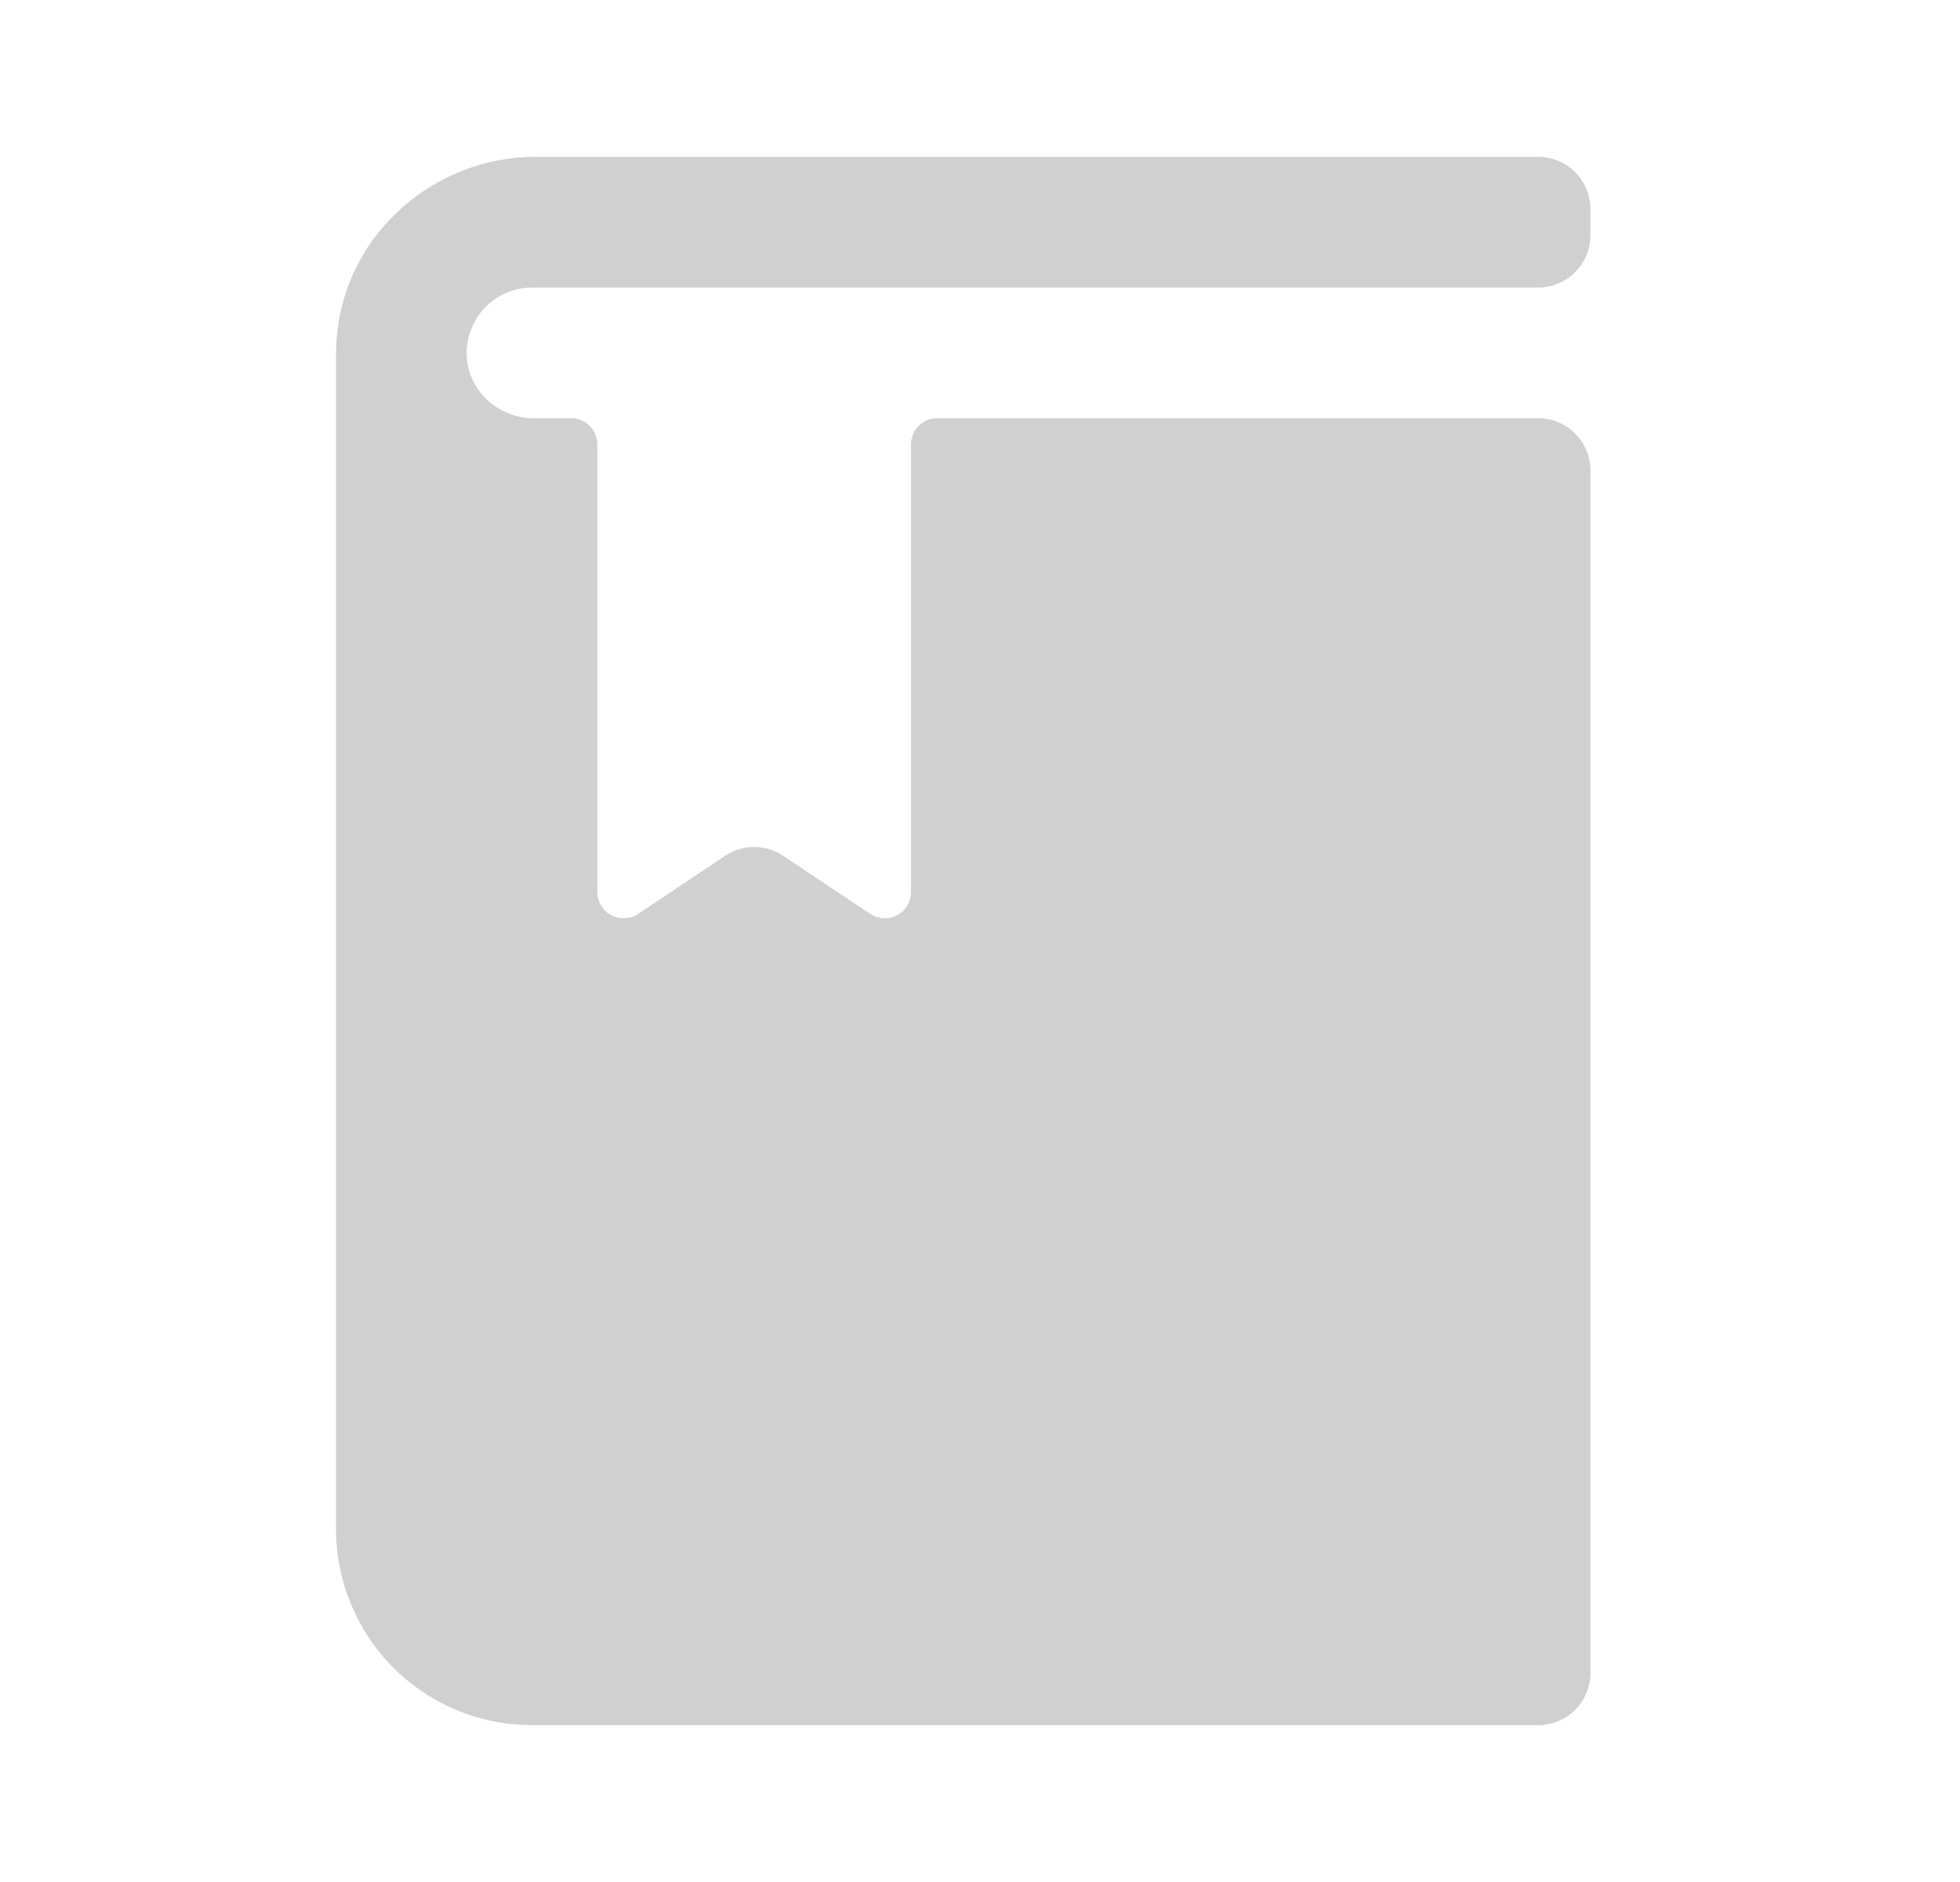 <svg width="25" height="24" viewBox="0 0 25 24" fill="none" xmlns="http://www.w3.org/2000/svg">
<path d="M5.953 4.532C5.97 4.983 6.355 5.333 6.807 5.333H7.286C7.375 5.333 7.459 5.368 7.522 5.431C7.584 5.493 7.619 5.578 7.619 5.667V11.377C7.619 11.438 7.636 11.497 7.667 11.549C7.698 11.6 7.742 11.643 7.796 11.671C7.849 11.7 7.909 11.713 7.969 11.71C8.029 11.707 8.088 11.688 8.138 11.655L9.25 10.913C9.359 10.84 9.488 10.801 9.619 10.801C9.751 10.801 9.88 10.84 9.989 10.913L11.101 11.655C11.151 11.688 11.21 11.707 11.27 11.71C11.33 11.713 11.39 11.7 11.443 11.671C11.497 11.643 11.541 11.6 11.572 11.549C11.603 11.497 11.62 11.438 11.62 11.377V5.667C11.62 5.578 11.655 5.493 11.717 5.431C11.78 5.368 11.864 5.333 11.953 5.333H19.619C19.796 5.333 19.966 5.404 20.091 5.529C20.216 5.654 20.286 5.823 20.286 6V21.333C20.286 21.51 20.216 21.68 20.091 21.805C19.966 21.93 19.796 22 19.619 22H6.786C6.123 22 5.487 21.737 5.018 21.268C4.55 20.799 4.286 20.163 4.286 19.5V4.5C4.286 4.496 4.287 4.492 4.287 4.488C4.291 3.838 4.552 3.216 5.013 2.758C5.493 2.276 6.144 2.003 6.824 2H19.619C19.796 2 19.966 2.07 20.091 2.195C20.216 2.32 20.286 2.49 20.286 2.667V3C20.286 3.177 20.216 3.346 20.091 3.471C19.966 3.596 19.796 3.667 19.619 3.667H6.786C6.674 3.667 6.563 3.69 6.46 3.733C6.357 3.777 6.264 3.842 6.186 3.922C6.108 4.003 6.048 4.099 6.008 4.204C5.968 4.308 5.949 4.42 5.953 4.532Z" fill="#D0D0D0"/>
</svg>
